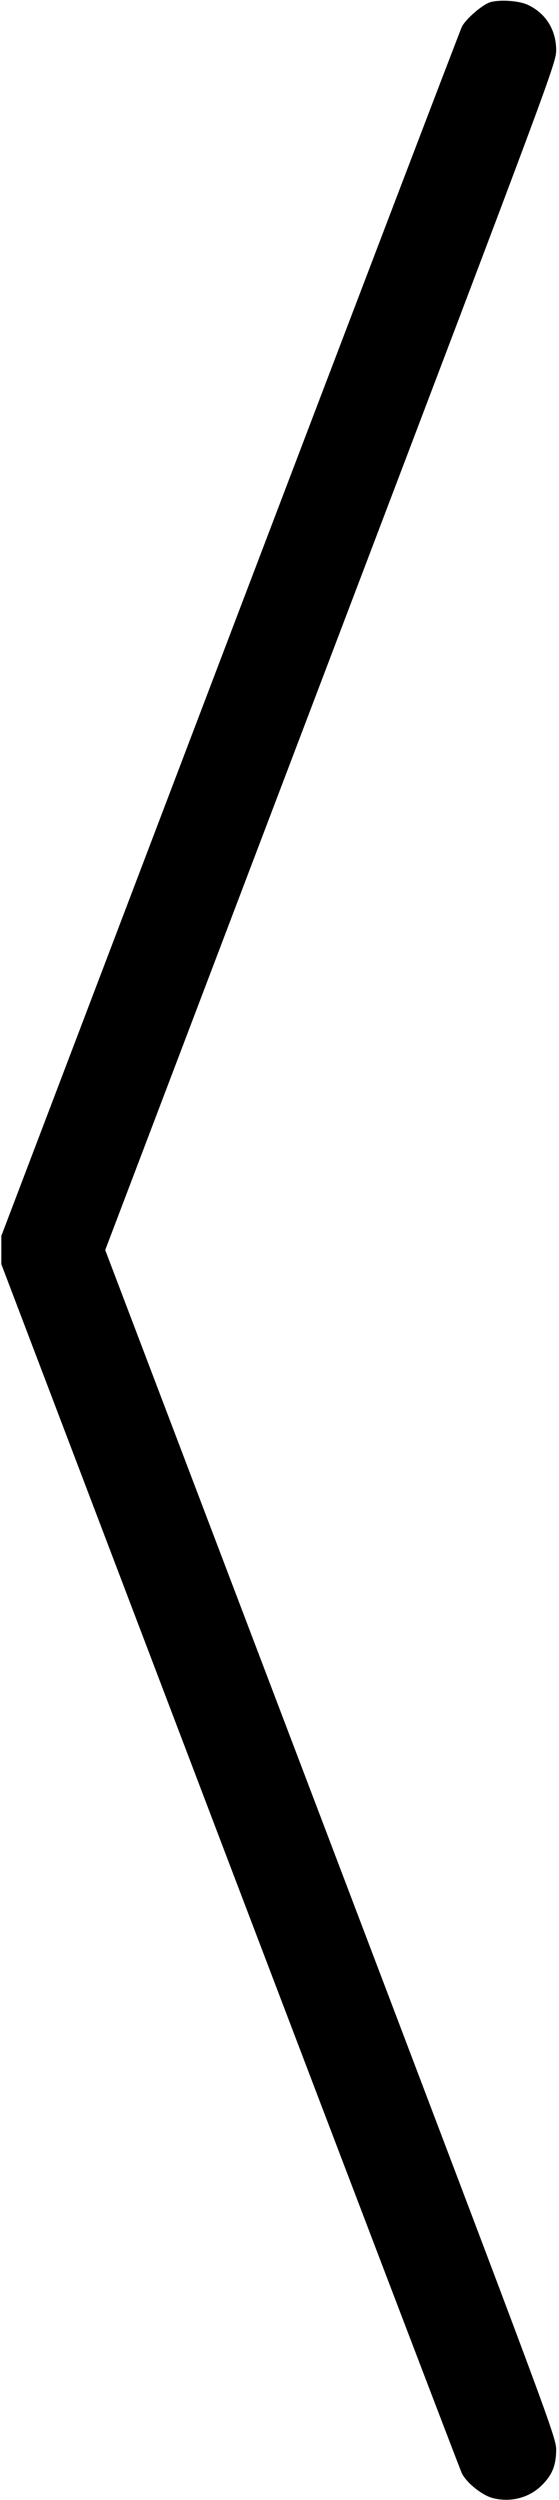 <?xml version="1.0" standalone="no"?>
<!DOCTYPE svg PUBLIC "-//W3C//DTD SVG 20010904//EN"
 "http://www.w3.org/TR/2001/REC-SVG-20010904/DTD/svg10.dtd">
<svg version="1.0" xmlns="http://www.w3.org/2000/svg"
 width="297pt" height="1328pt" viewBox="0 0 297 1328"
 preserveAspectRatio="xMidYMid meet">
<g transform="translate(0,1328) scale(0.1,-0.1)"
fill="#000000" stroke="none">
<path d="M2607 13269 c-42 -12 -130 -87 -153 -131 -8 -16 -562 -1468 -1231
-3226 l-1216 -3197 0 -75 0 -75 1216 -3197 c669 -1758 1223 -3210 1231 -3226
27 -53 111 -119 167 -132 96 -23 192 3 259 70 54 54 74 104 75 185 0 69 -17
114 -1198 3223 l-1198 3152 1198 3153 c1181 3108 1198 3153 1198 3222 -1 107
-55 194 -150 239 -46 22 -145 29 -198 15z"/>
</g>
</svg>
